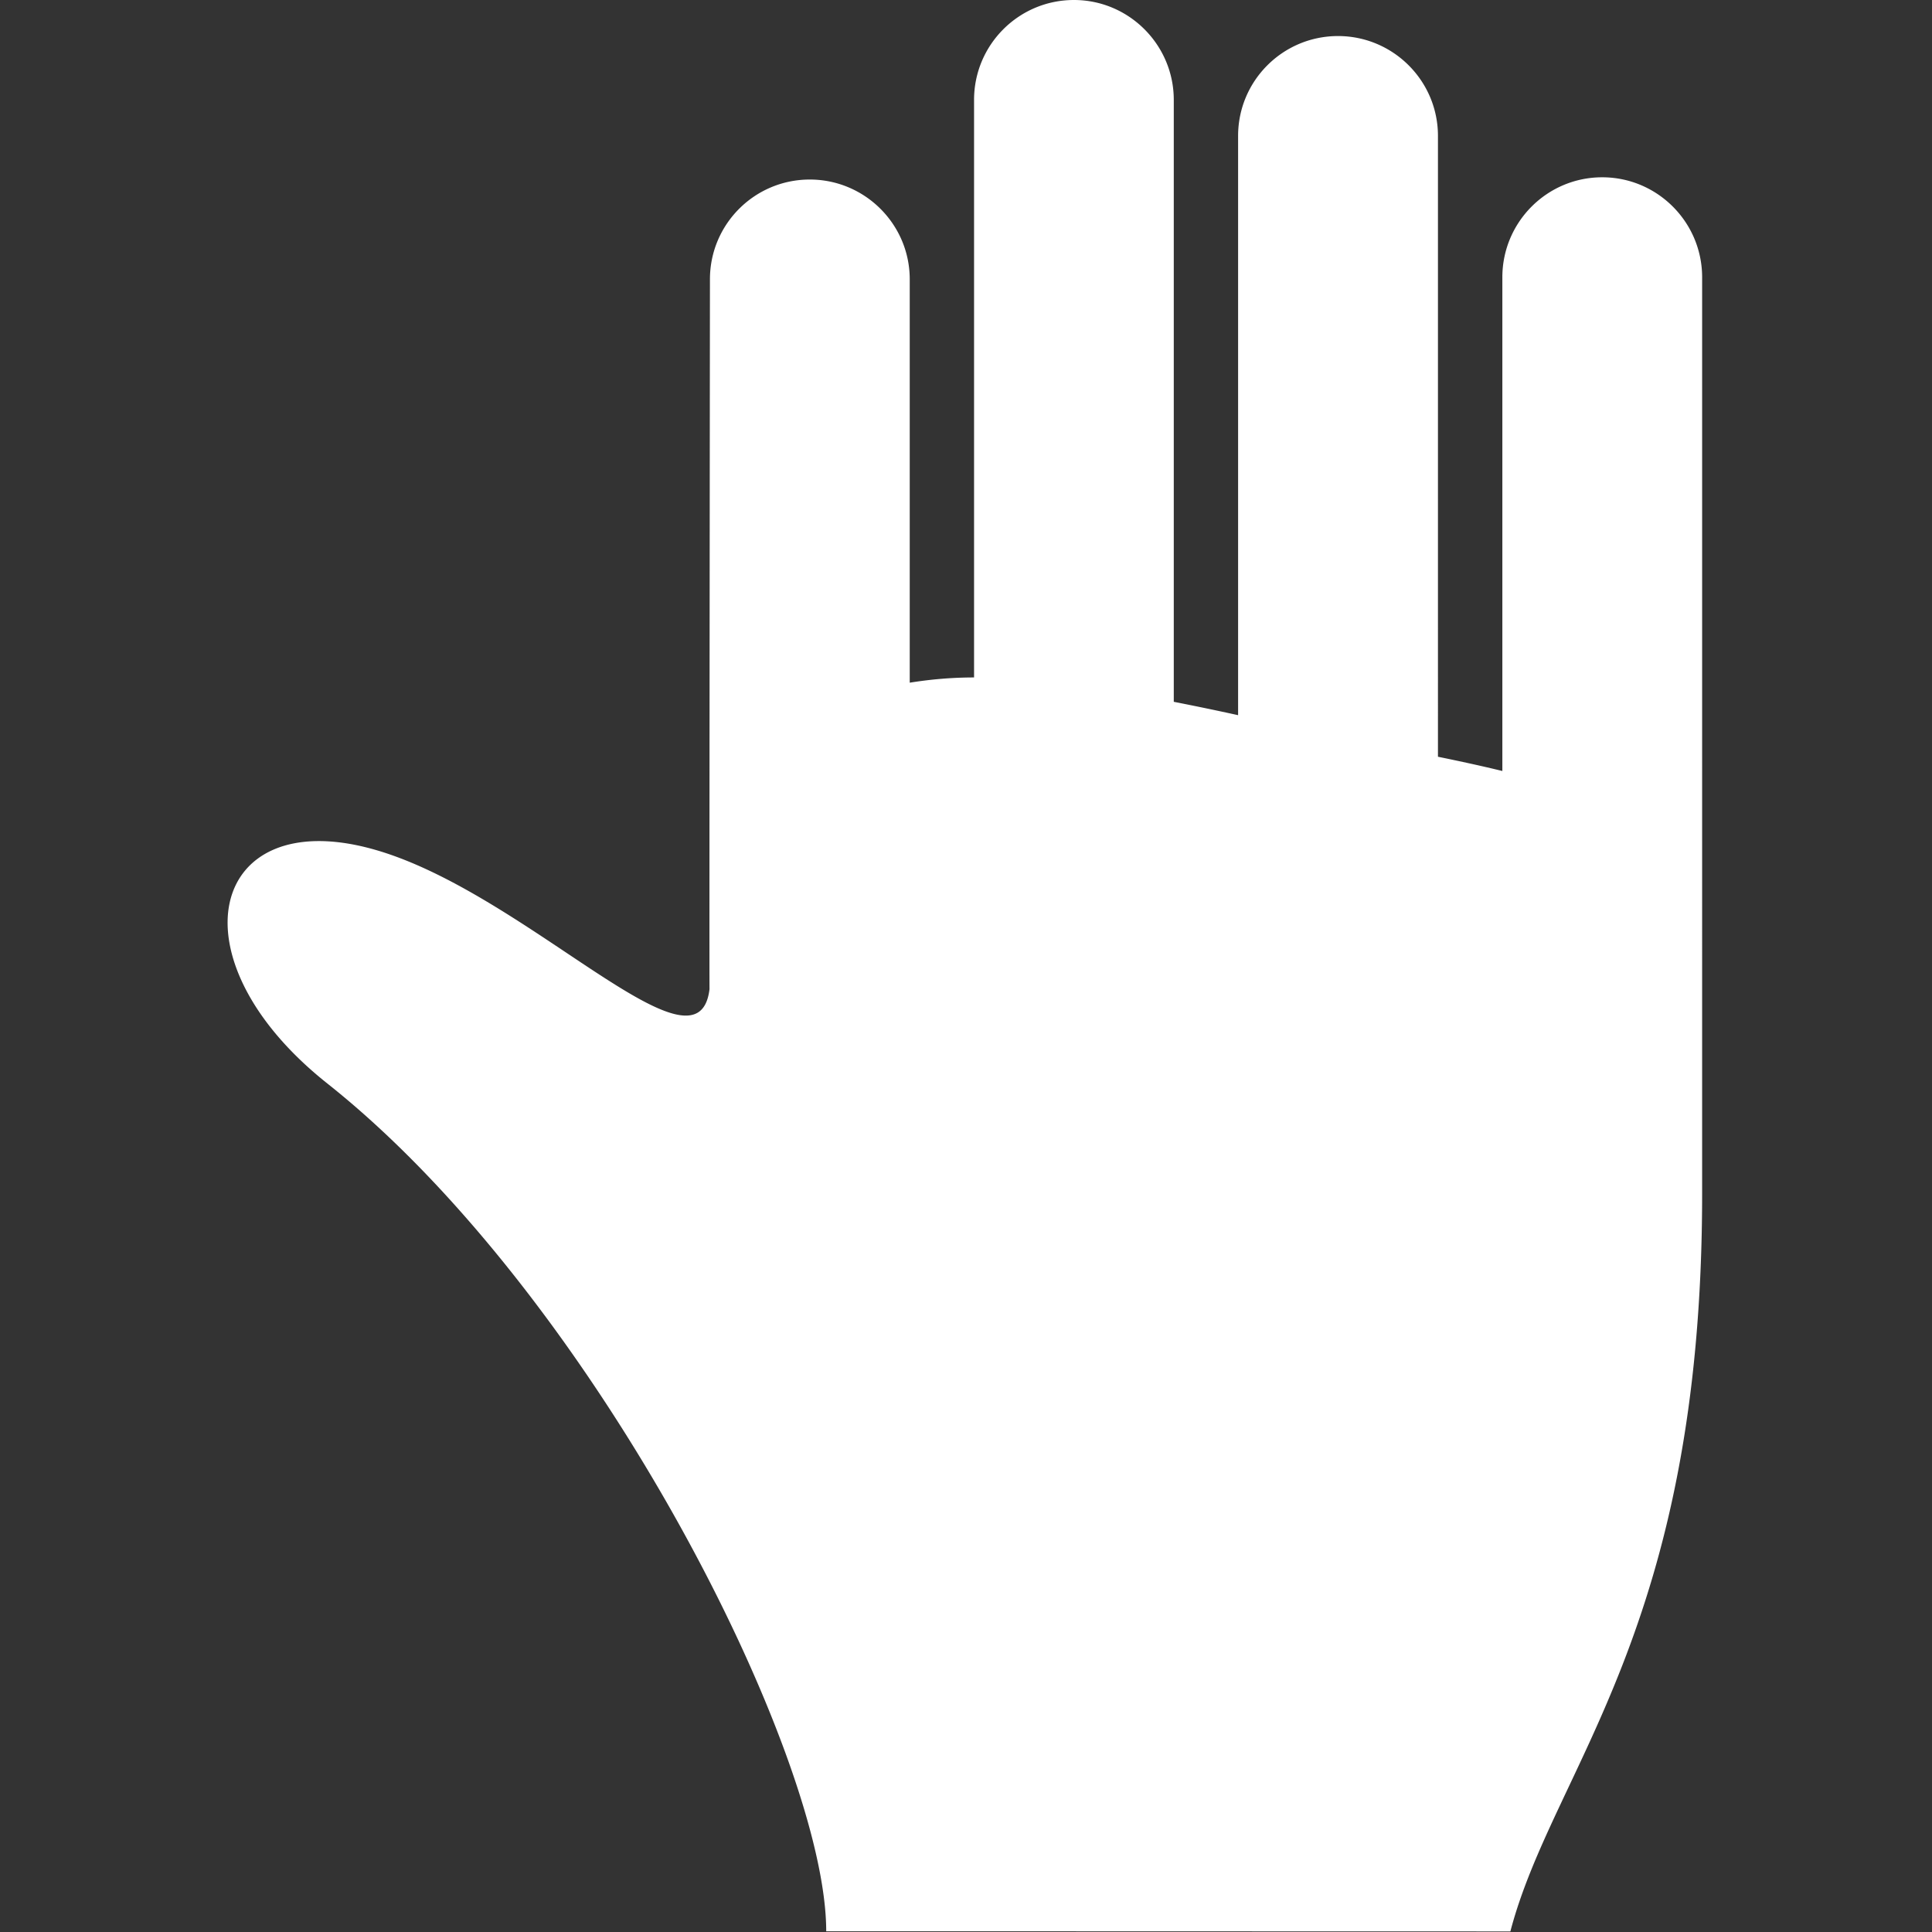 <svg xmlns="http://www.w3.org/2000/svg" xml:space="preserve" width="15" height="15" viewBox="0 0 512 512"><rect x="0" y="0" width="512" height="512" fill="#333333" stroke="none"/><path d="M451.083 73.486c0-14.63-11.884-26.502-26.481-26.502-14.616 0-26.463 11.871-26.463 26.502v130.835c-5.35-1.31-11.057-2.544-17.066-3.778V36.018c0-14.631-11.904-26.464-26.482-26.464-14.615 0-26.482 11.833-26.482 26.464v153.511a737.428 737.428 0 0 0-17.046-3.542V26.465C311.062 11.9 299.196 0 284.617 0c-14.673 0-26.481 11.9-26.481 26.465v153.068c-6.009 0-11.602.518-17.047 1.385V74.014c0-14.594-11.904-26.436-26.483-26.436-14.634 0-26.463 11.842-26.463 26.436 0 0-.189 184.036-.114 188.106-3.05 25.599-49.14-26.191-89.543-37.177-42.794-11.683-53.625 28.999-11.659 62.257 70.897 56.293 132.13 177.913 132.13 224.605 66.446 0 124.595.039 181.308.039 11.406-43.413 50.818-79.63 50.818-195.4z" style="stroke-width:1.166;fill:#fff"/></svg>

